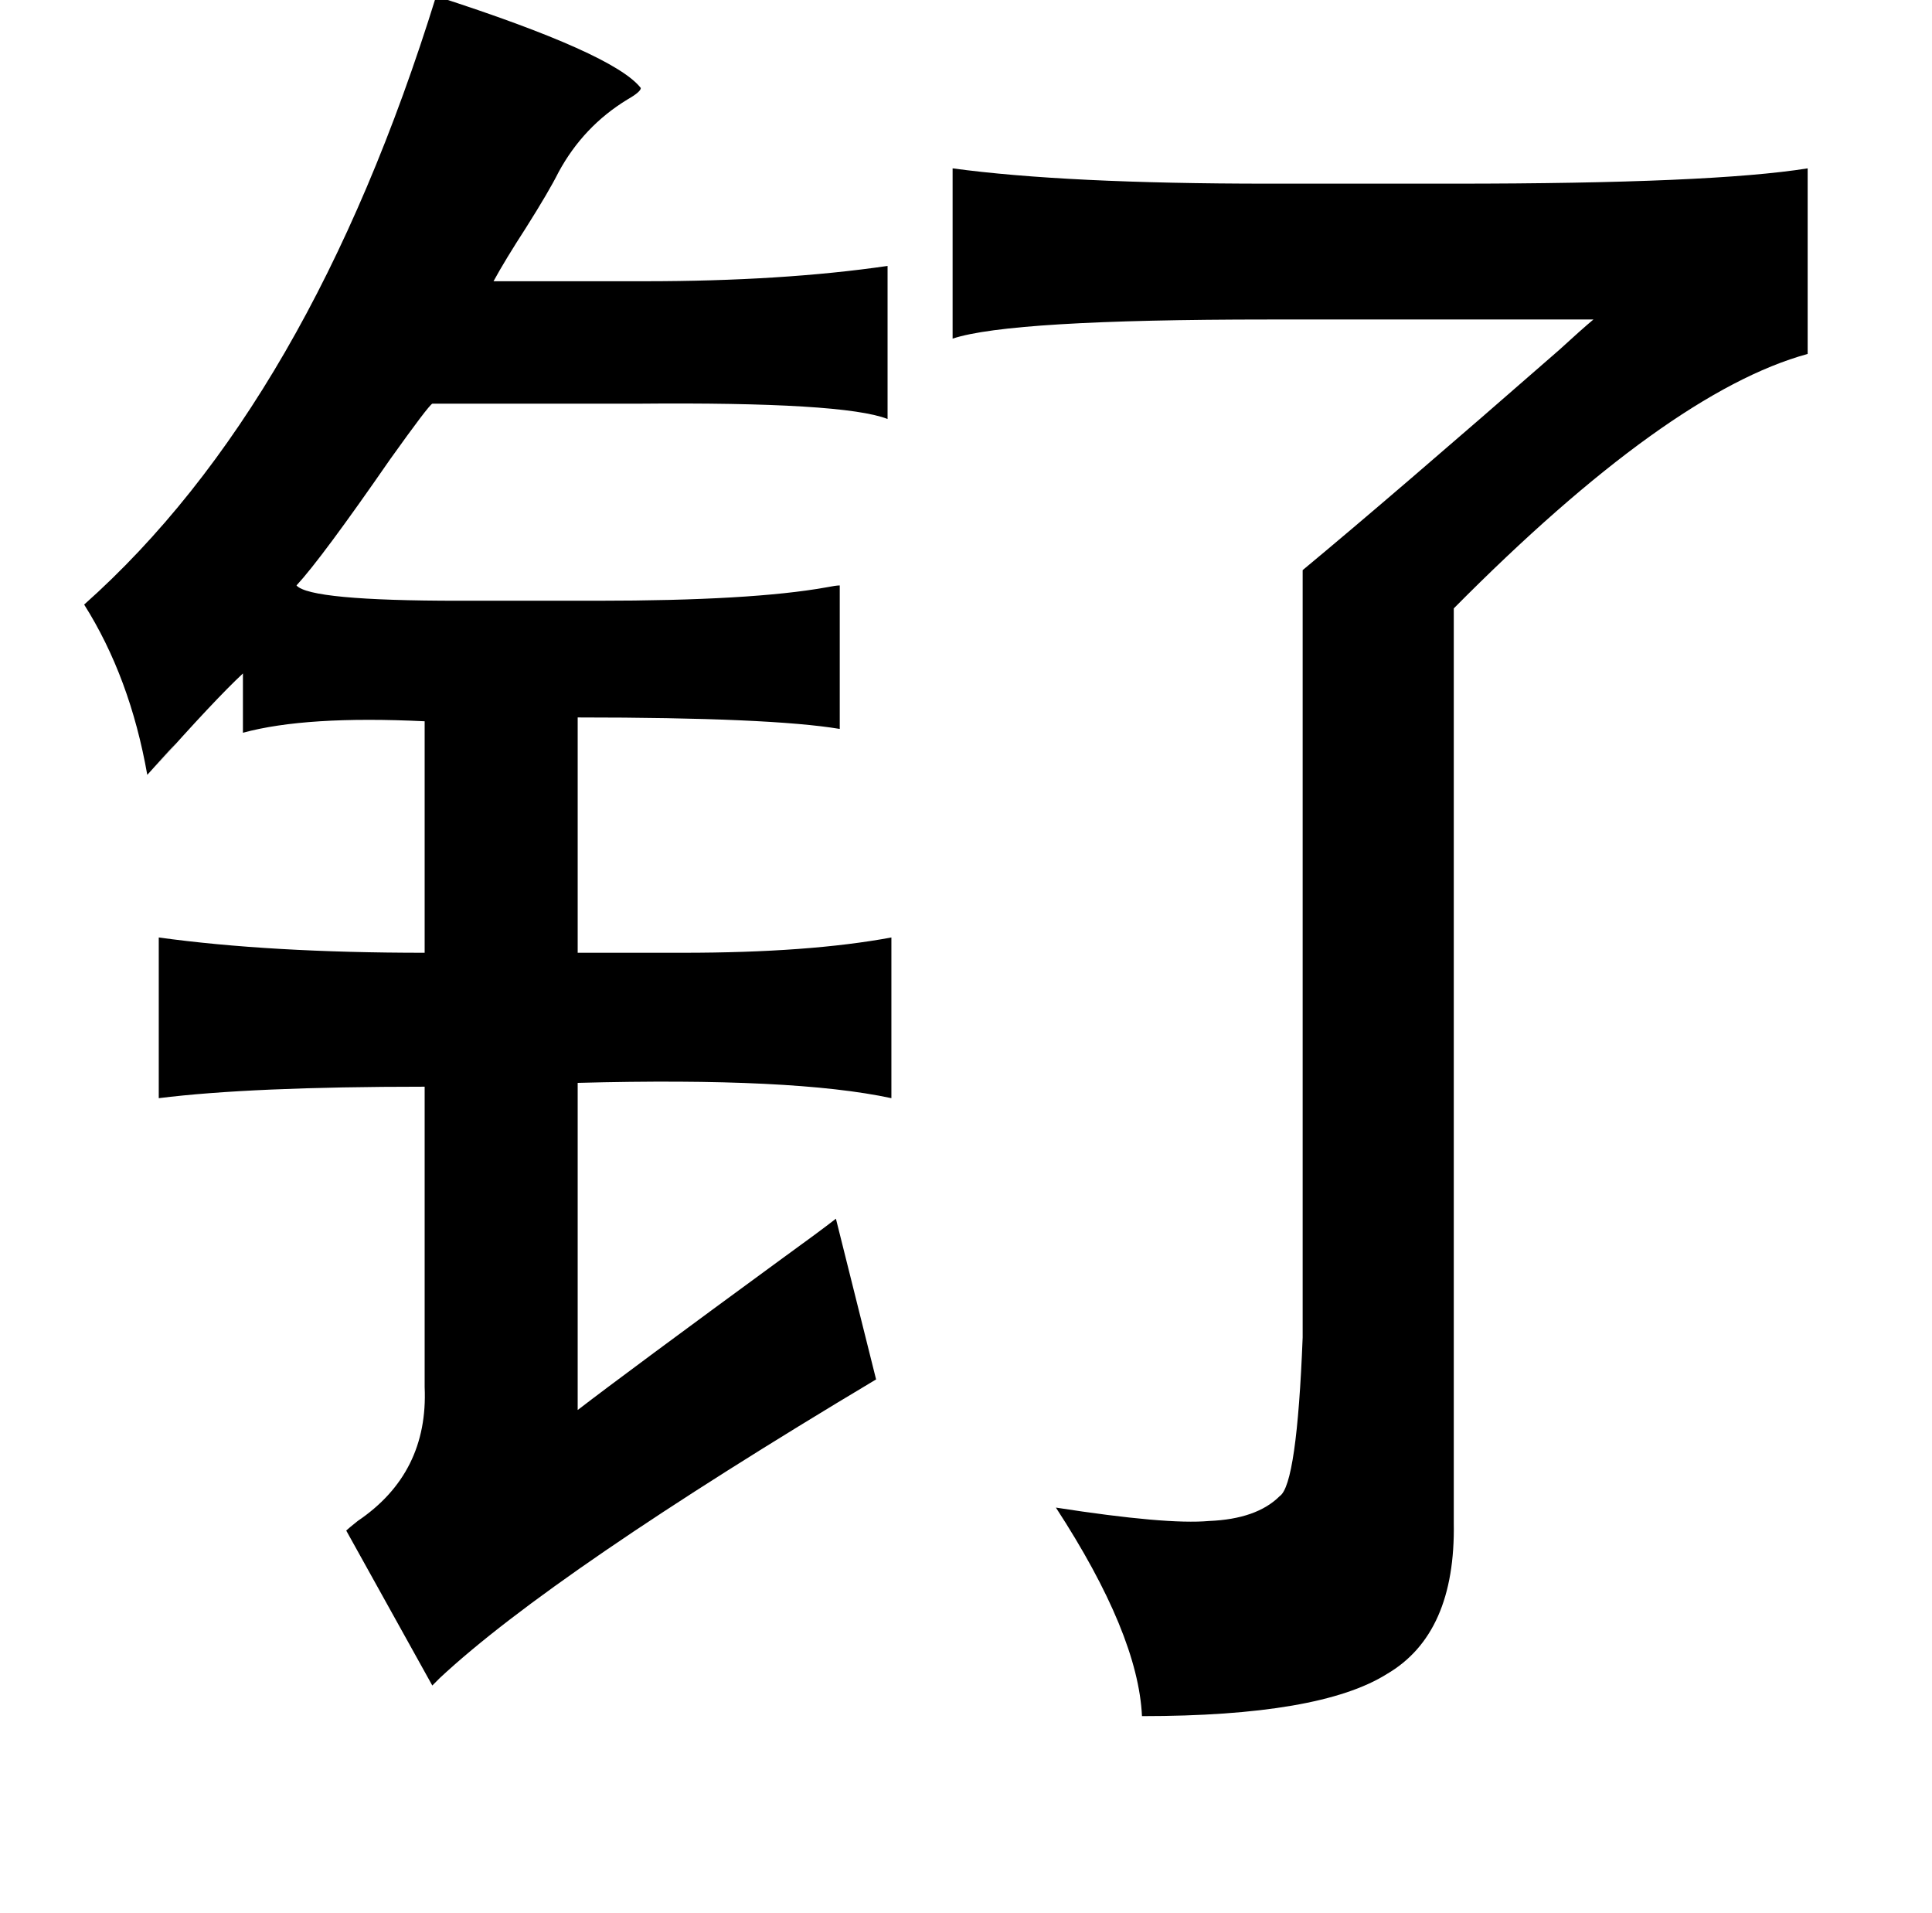 <?xml version="1.0" standalone="no"?>
<!DOCTYPE svg PUBLIC "-//W3C//DTD SVG 1.1//EN" "http://www.w3.org/Graphics/SVG/1.1/DTD/svg11.dtd" >
<svg xmlns="http://www.w3.org/2000/svg" xmlns:xlink="http://www.w3.org/1999/xlink" version="1.1" viewBox="-10 0 1010 1000">
   <path fill="currentColor"
d="M218 -2q93 30 107 48q0 2 -7 6q-23 14 -36 38q-5 10 -17 29q-11 17 -17 28h79q72 0 127 -8v80q-23 -9 -131 -8h-107q-2 1 -22 29q-36 52 -49 66q7 8 85 8h72q81 0 120 -7q5 -1 7 -1v75q-36 -6 -137 -6v123h55q66 0 109 -8v84q-51 -11 -164 -8v171q26 -20 108 -80
q18 -13 27 -20l21 84q-169 101 -228 156l-4 4l-45 -81q1 -1 6 -5q37 -25 35 -70v-157q-91 0 -139 6v-84q58 8 139 8v-121q-62 -3 -95 6v-31q-15 14 -46 49q23 -26 -4 4q-9 -51 -33 -89q118 -105 184 -318zM488 88q59 8 165 8h97q135 0 185 -8v97q-73 20 -185 133v478
q1 58 -35 79q-35 22 -128 22q-2 -43 -45 -109q58 9 80 7q25 -1 37 -13q9 -6 12 -83v-401q47 -39 134 -115q12 -11 18 -16h-170q-135 0 -165 10v-89z" />
</svg>
